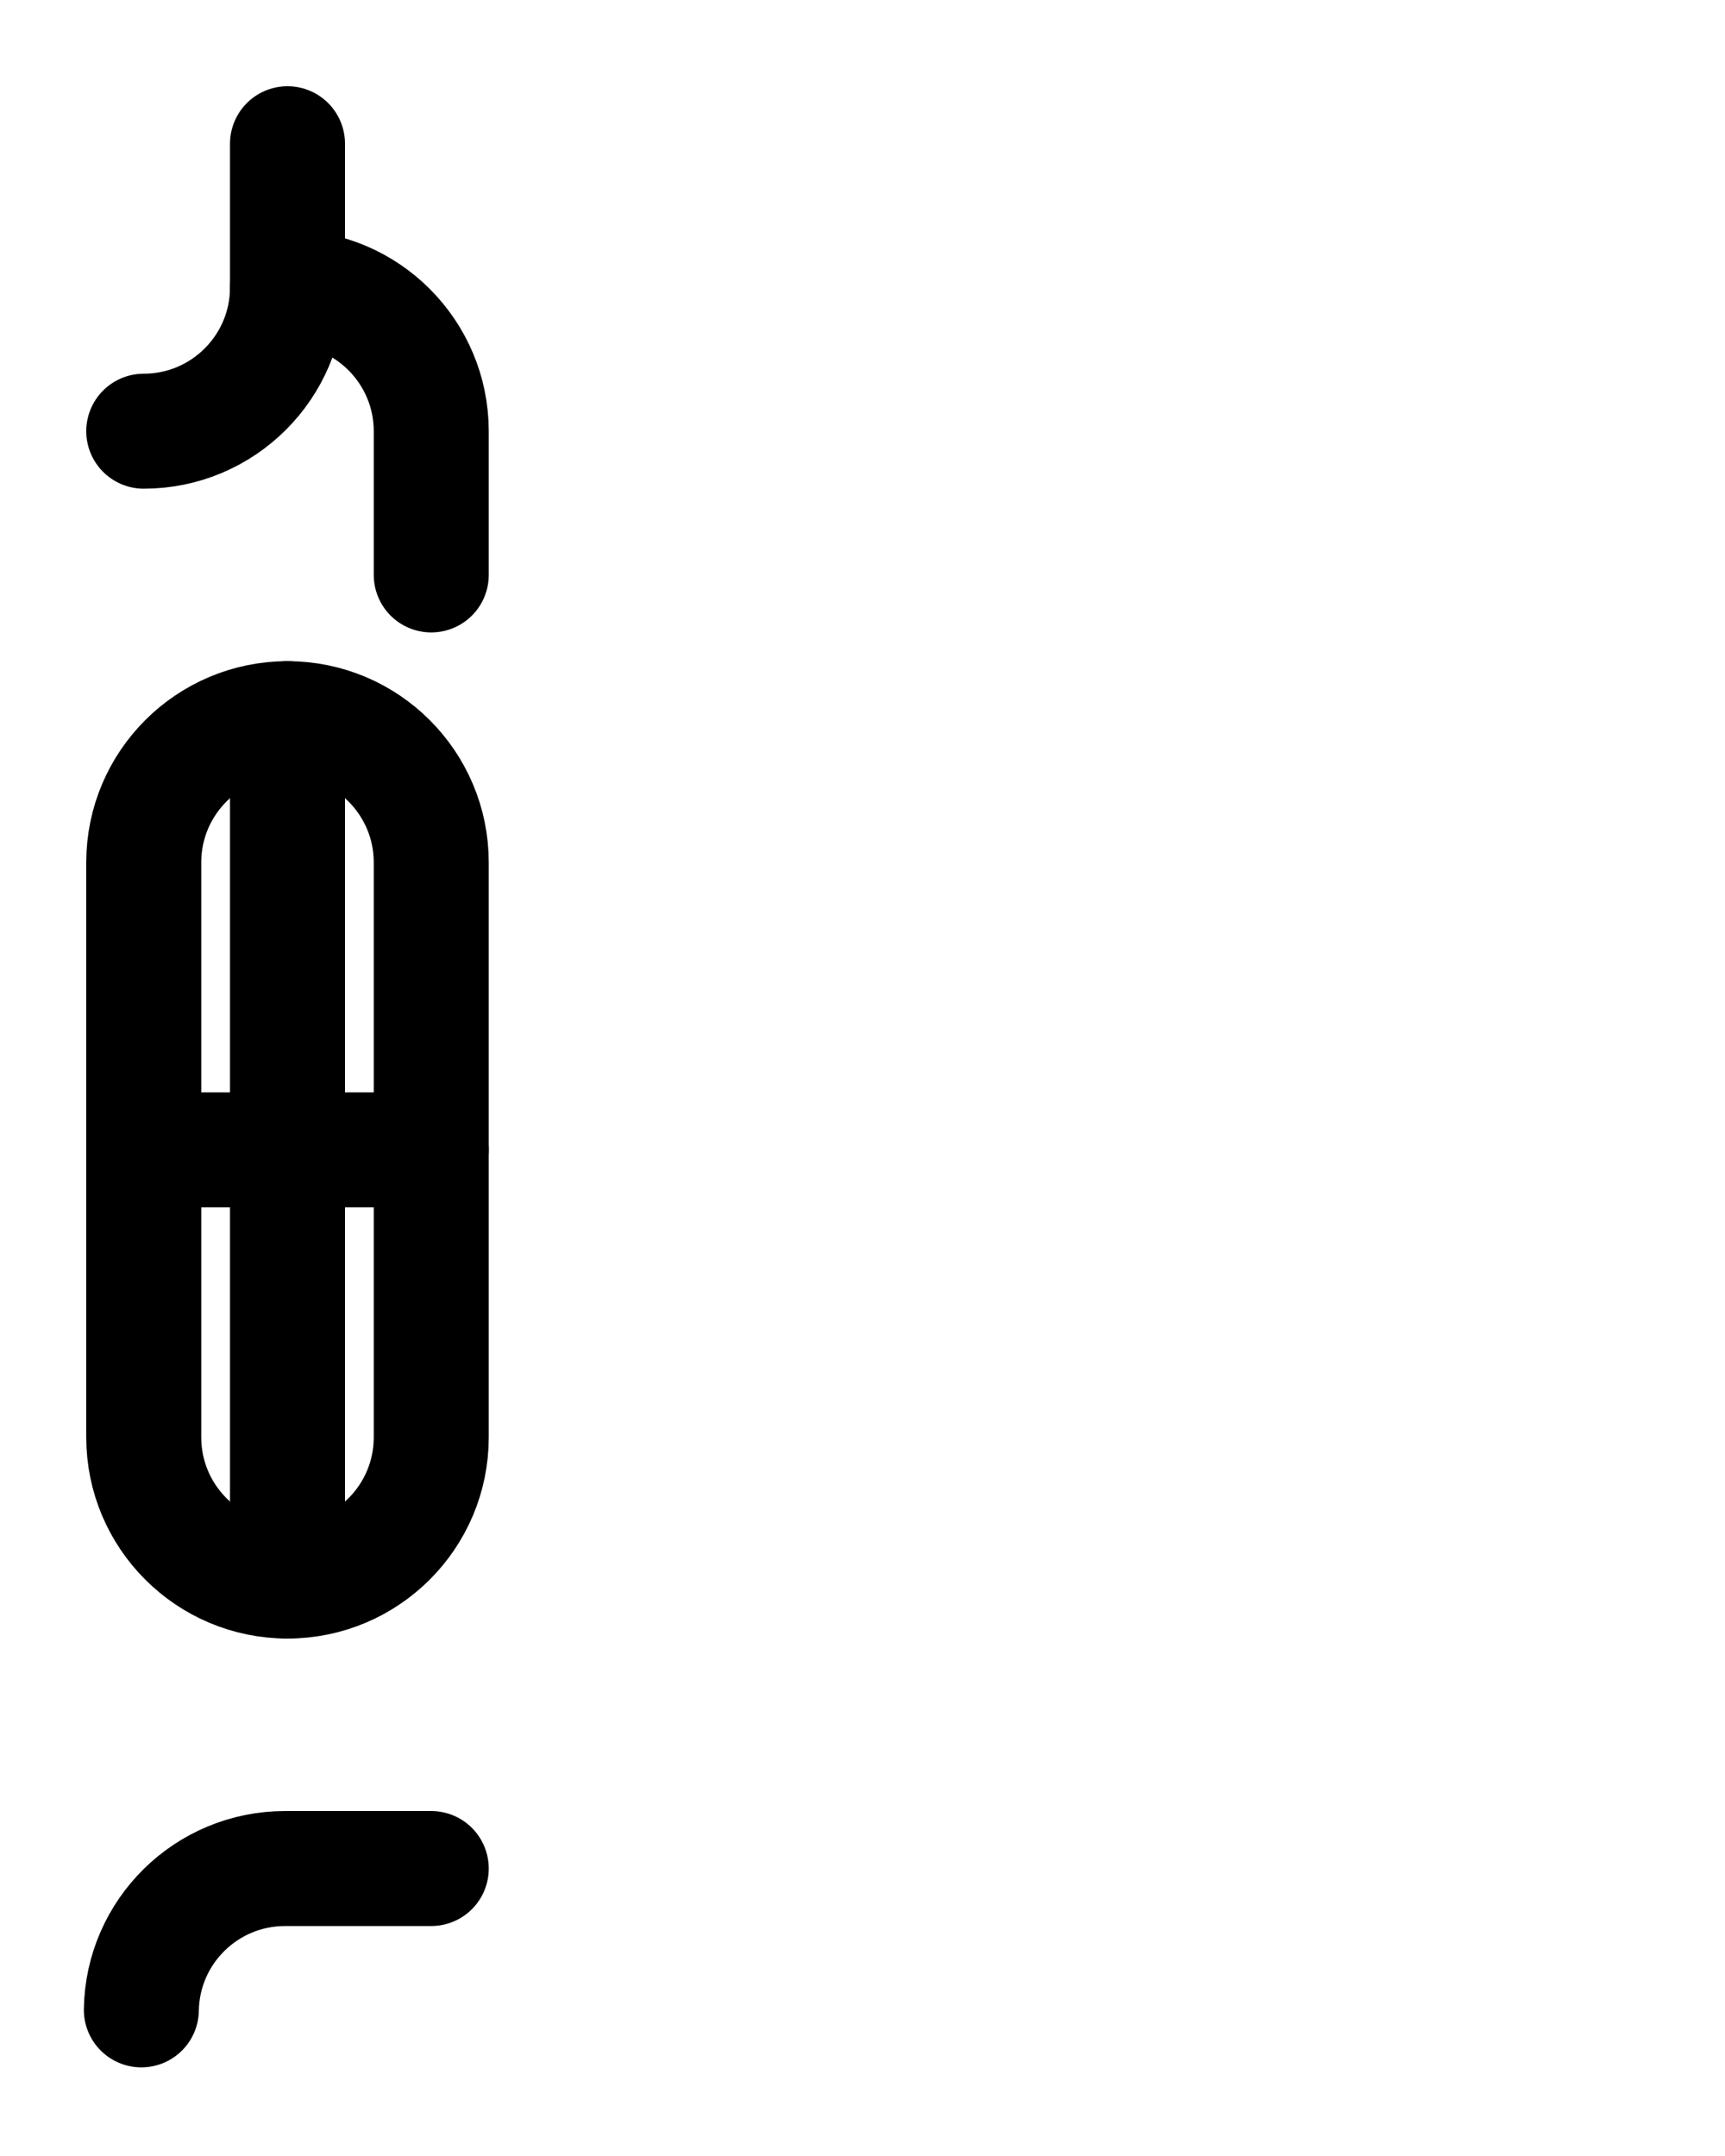<?xml version="1.0" encoding="utf-8"?>
<!-- Generator: Adobe Illustrator 26.0.0, SVG Export Plug-In . SVG Version: 6.00 Build 0)  -->
<svg version="1.1" id="图层_1" xmlns="http://www.w3.org/2000/svg" xmlns:xlink="http://www.w3.org/1999/xlink" x="0px" y="0px"
	 viewBox="0 0 720 900" style="enable-background:new 0 0 720 900;" xml:space="preserve">
<style type="text/css">
	.st0{fill:none;stroke:#000000;stroke-width:48;stroke-linecap:round;stroke-linejoin:round;stroke-miterlimit:10;}
</style>
<path class="st0" d="M60,180c33.1,0,60-26.9,60-60V60"/>
<path class="st0" d="M120,120c33.1,0,60,26.9,60,60v60"/>
<path class="st0" d="M120,660L120,660c-33.1,0-60-26.9-60-60V360c0-33.1,26.9-60,60-60h0c33.1,0,60,26.9,60,60v240
	C180,633.1,153.1,660,120,660z"/>
<line class="st0" x1="60" y1="480" x2="180" y2="480"/>
<line class="st0" x1="120" y1="300" x2="120" y2="660"/>
<path class="st0" d="M59,839c0.5-32.7,27.2-59,60-59h61"/>
</svg>
